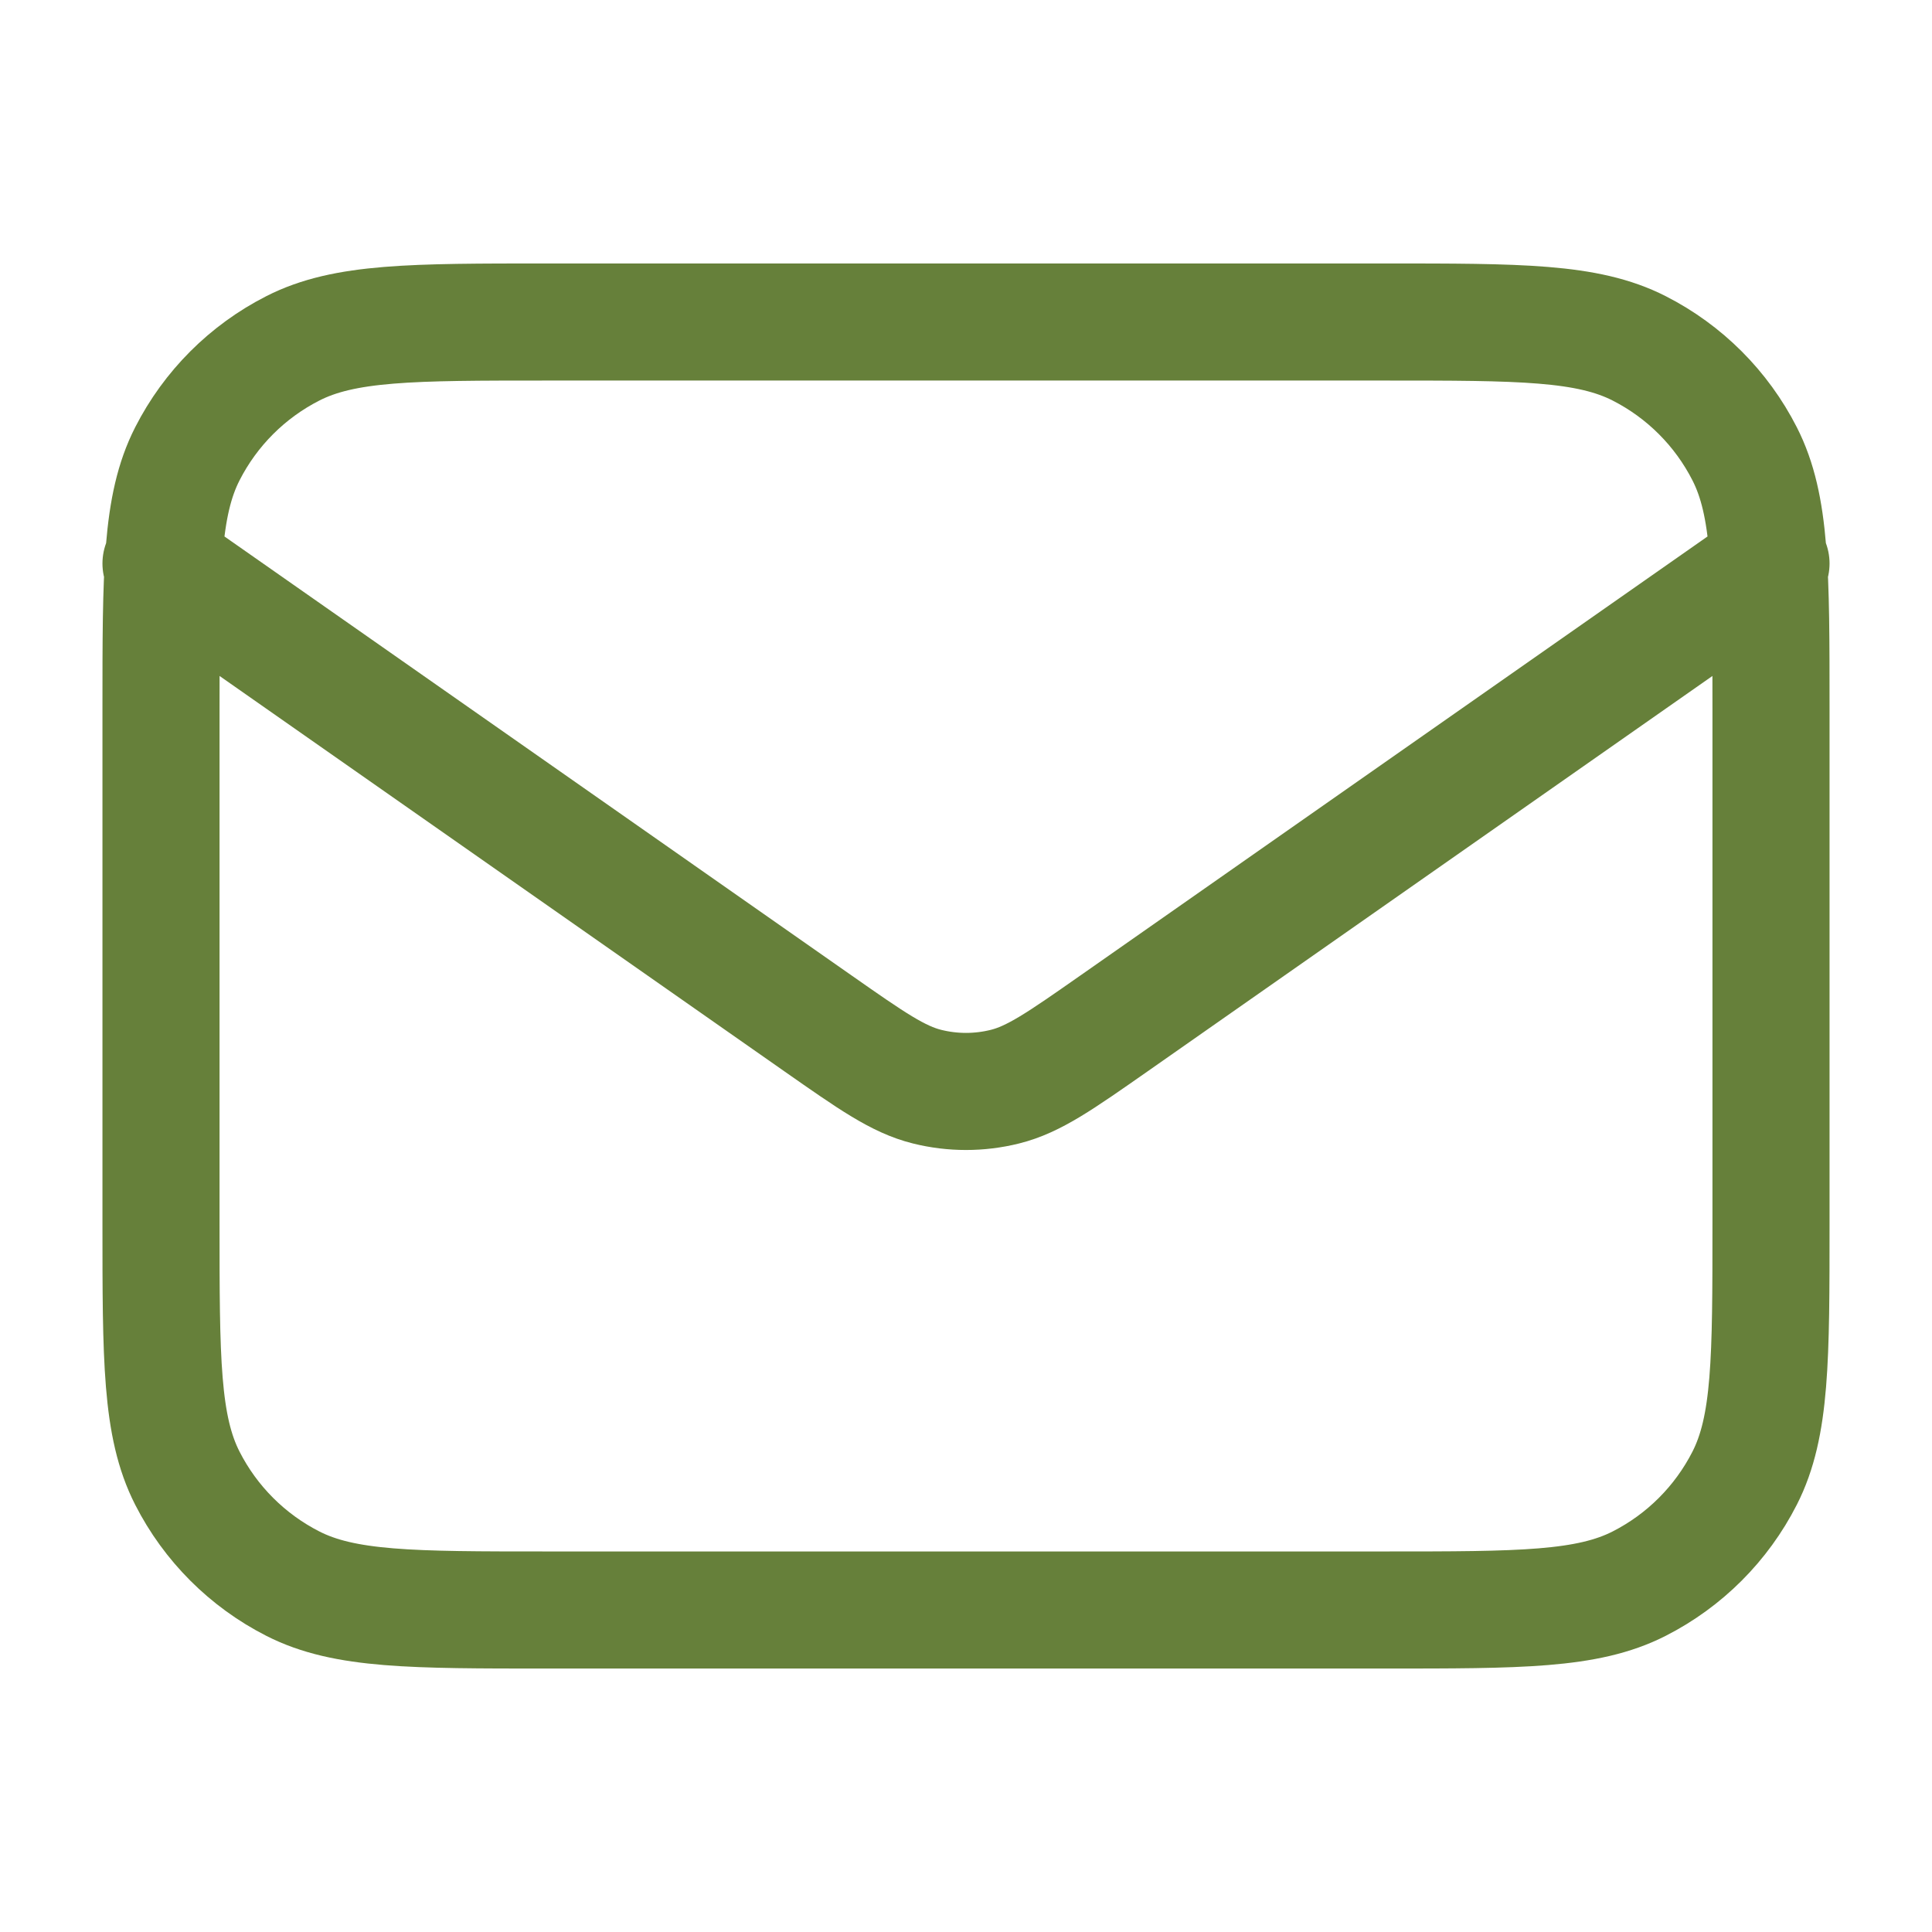 <svg width="33" height="33" viewBox="0 0 33 33" fill="none" xmlns="http://www.w3.org/2000/svg">
<path d="M2.75 9.625L13.977 17.484C14.886 18.12 15.34 18.438 15.835 18.561C16.272 18.67 16.728 18.67 17.165 18.561C17.66 18.438 18.114 18.12 19.023 17.484L30.25 9.625M9.35 27.5H23.65C25.96 27.5 27.115 27.5 27.998 27.05C28.774 26.655 29.405 26.024 29.8 25.248C30.25 24.365 30.25 23.21 30.25 20.9V12.1C30.25 9.79 30.25 8.635 29.8 7.752C29.405 6.976 28.774 6.345 27.998 5.95C27.115 5.5 25.96 5.5 23.65 5.5H9.35C7.04 5.5 5.885 5.5 5.002 5.95C4.226 6.345 3.595 6.976 3.2 7.752C2.75 8.635 2.75 9.79 2.75 12.1V20.9C2.75 23.21 2.75 24.365 3.2 25.248C3.595 26.024 4.226 26.655 5.002 27.05C5.885 27.5 7.04 27.5 9.35 27.5Z" stroke="#66803A" stroke-width="2" stroke-linecap="round" stroke-linejoin="round"/>
</svg>
